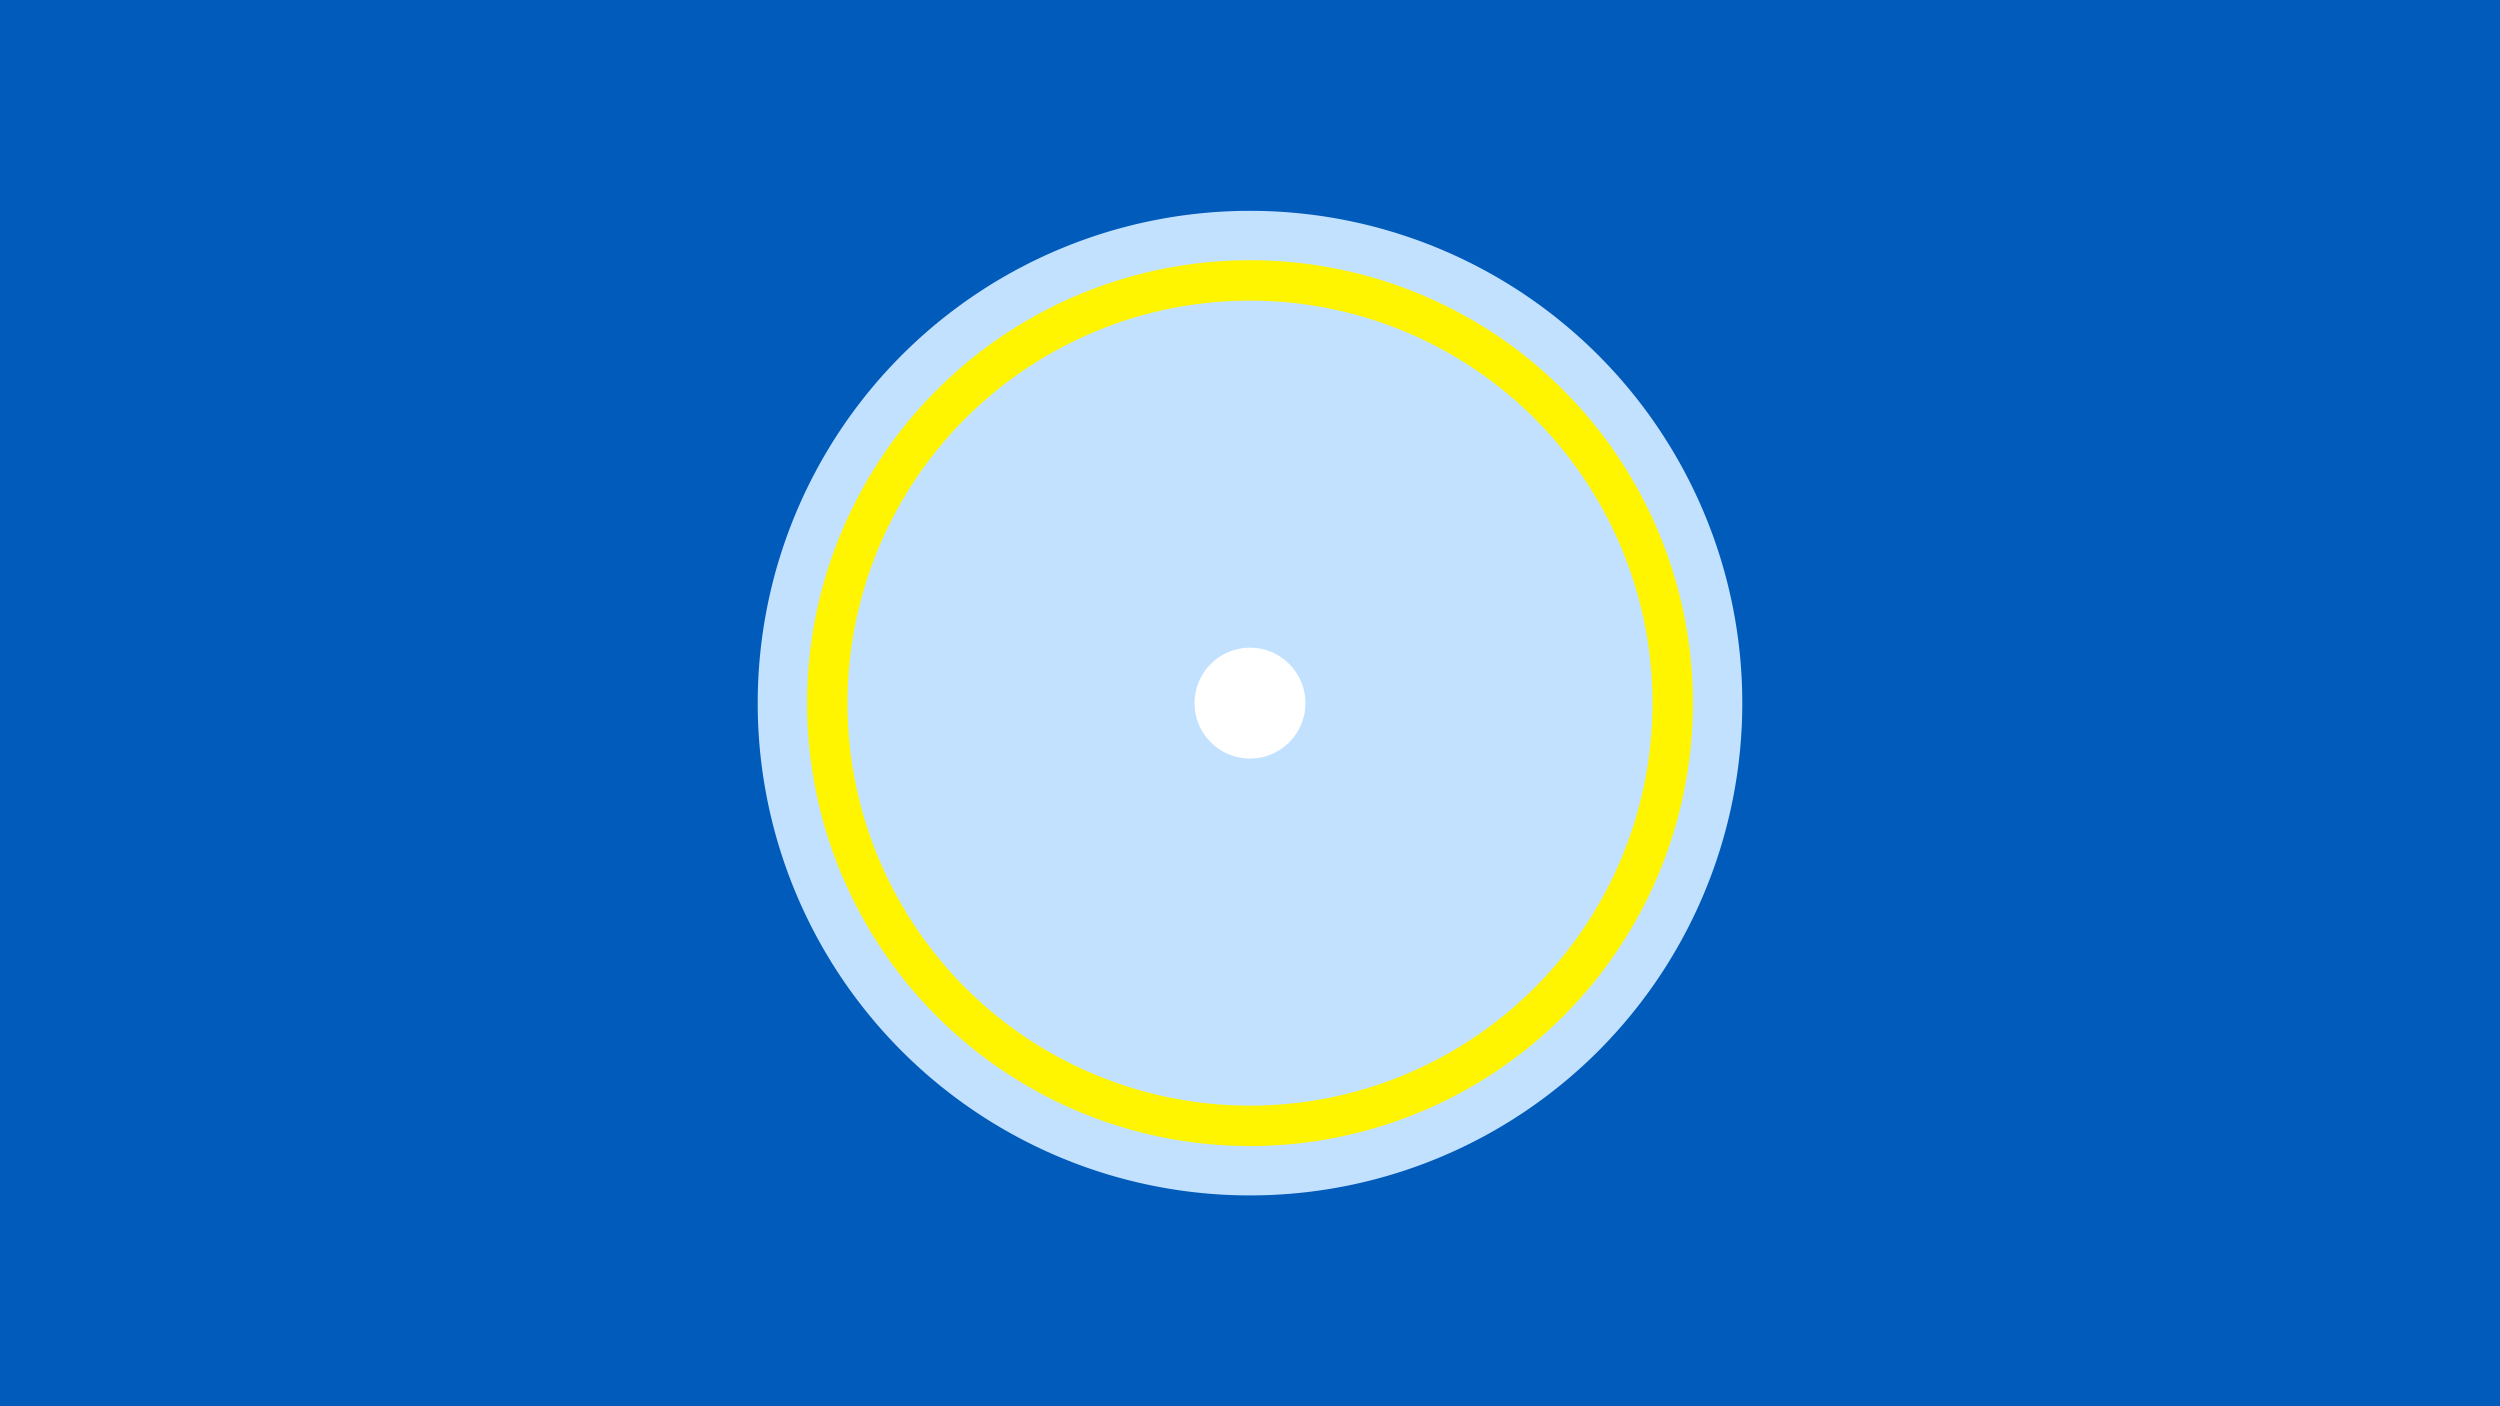 <svg width="1200" height="675" viewBox="-500 -500 1200 675" xmlns="http://www.w3.org/2000/svg"><title>19566-10328796754</title><path d="M-500-500h1200v675h-1200z" fill="#005bbb"/><path d="M336.3-162.5a236.3 236.3 0 1 1-472.6 0 236.3 236.3 0 1 1 472.6 0z" fill="#c2e1ff"/><path d="M312.6-162.5a212.6 212.6 0 1 1-425.2 0 212.6 212.6 0 1 1 425.2 0z m-405.8 0a193.2 193.2 0 1 0 386.4 0 193.2 193.2 0 1 0-386.4 0z" fill="#fff500"/><path d="M126.6-162.5a26.6 26.6 0 1 1-53.2 0 26.6 26.6 0 1 1 53.2 0z" fill="#fff"/></svg>